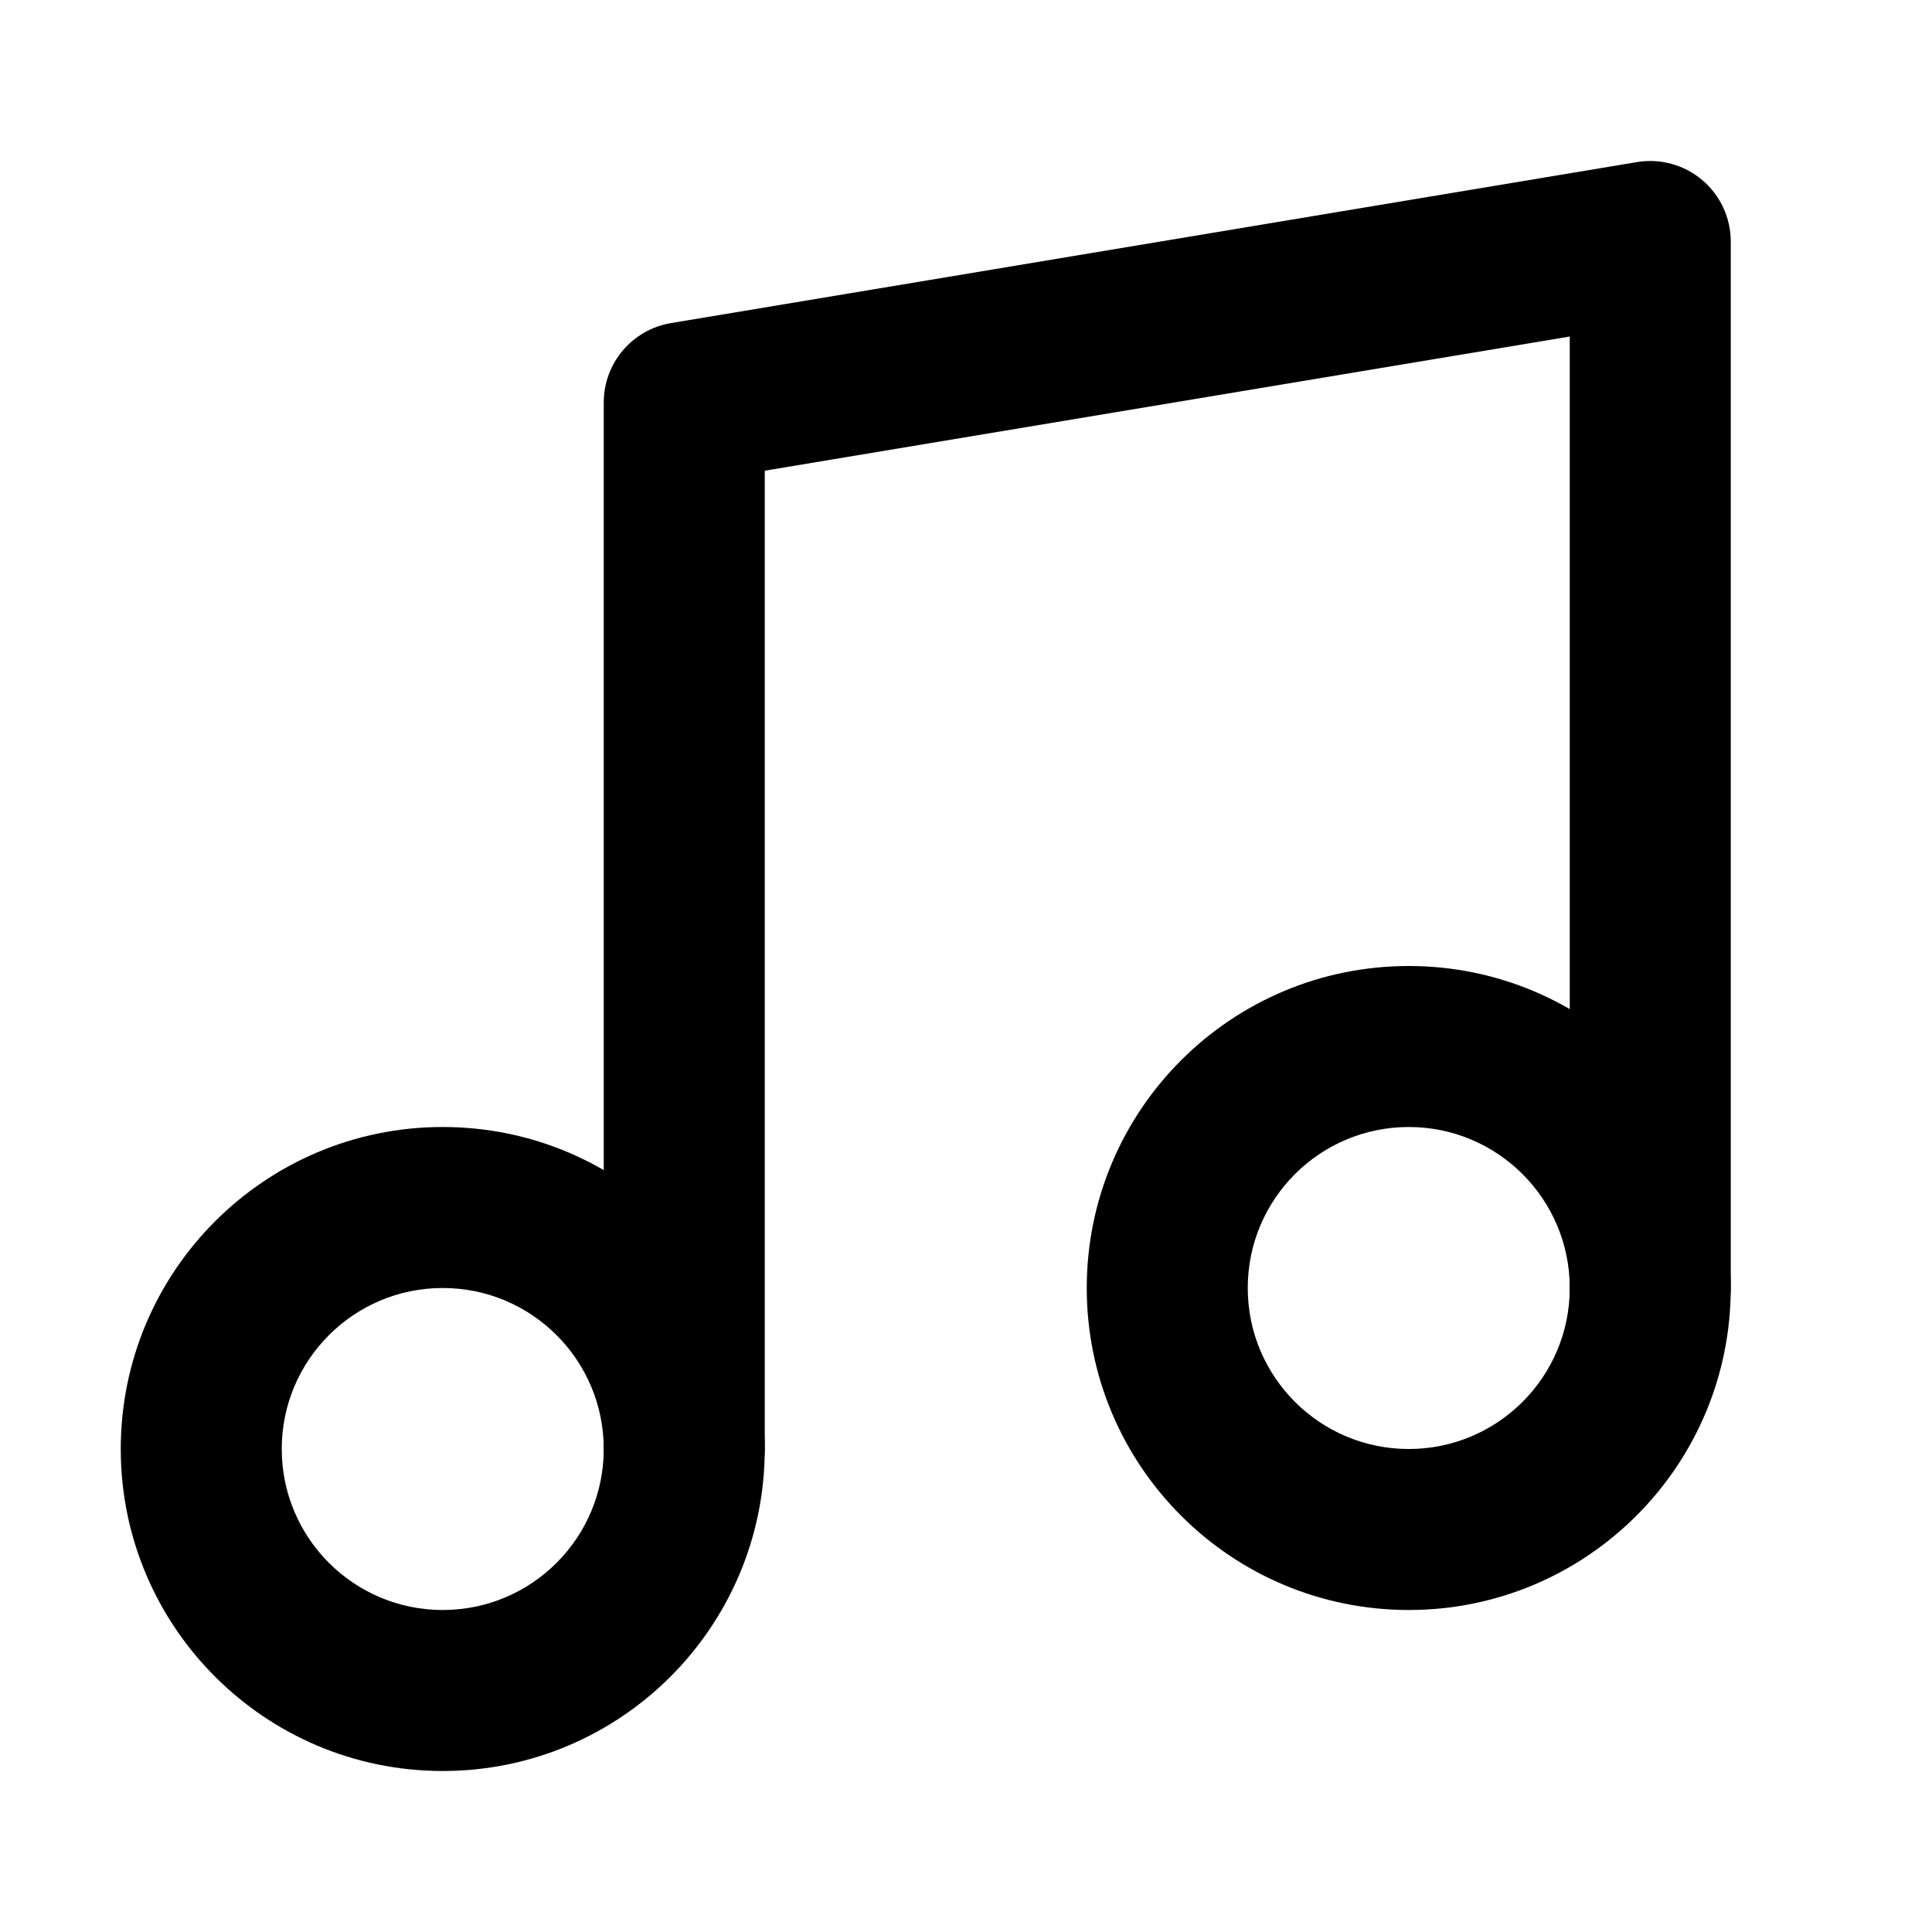 <svg width="48" height="48" viewBox="0 0 48 48" fill="none" xmlns="http://www.w3.org/2000/svg" xmlns:xlink="http://www.w3.org/1999/xlink">
<path d="M15,36C15,37.105 15.895,38 17,38C18.105,38 19,37.105 19,36L15,36ZM17,10L16.671,8.027C15.707,8.188 15,9.022 15,10L17,10ZM41,6L43,6C43,5.412 42.741,4.854 42.293,4.474C41.844,4.094 41.251,3.931 40.671,4.027L41,6ZM39,32C39,33.105 39.895,34 41,34C42.105,34 43,33.105 43,32L39,32ZM19,36L19,10L15,10L15,36L19,36ZM17.329,11.973L41.329,7.973L40.671,4.027L16.671,8.027L17.329,11.973ZM39,6L39,32L43,32L43,6L39,6Z" fill="#000000"/>
<path d="M15,36C15,38.209 13.209,40 11,40L11,44C15.418,44 19,40.418 19,36L15,36ZM11,40C8.791,40 7,38.209 7,36L3,36C3,40.418 6.582,44 11,44L11,40ZM7,36C7,33.791 8.791,32 11,32L11,28C6.582,28 3,31.582 3,36L7,36ZM11,32C13.209,32 15,33.791 15,36L19,36C19,31.582 15.418,28 11,28L11,32Z" fill="#000000"/>
<path d="M39,32C39,34.209 37.209,36 35,36L35,40C39.418,40 43,36.418 43,32L39,32ZM35,36C32.791,36 31,34.209 31,32L27,32C27,36.418 30.582,40 35,40L35,36ZM31,32C31,29.791 32.791,28 35,28L35,24C30.582,24 27,27.582 27,32L31,32ZM35,28C37.209,28 39,29.791 39,32L43,32C43,27.582 39.418,24 35,24L35,28Z" fill="#000000"/>
</svg>
